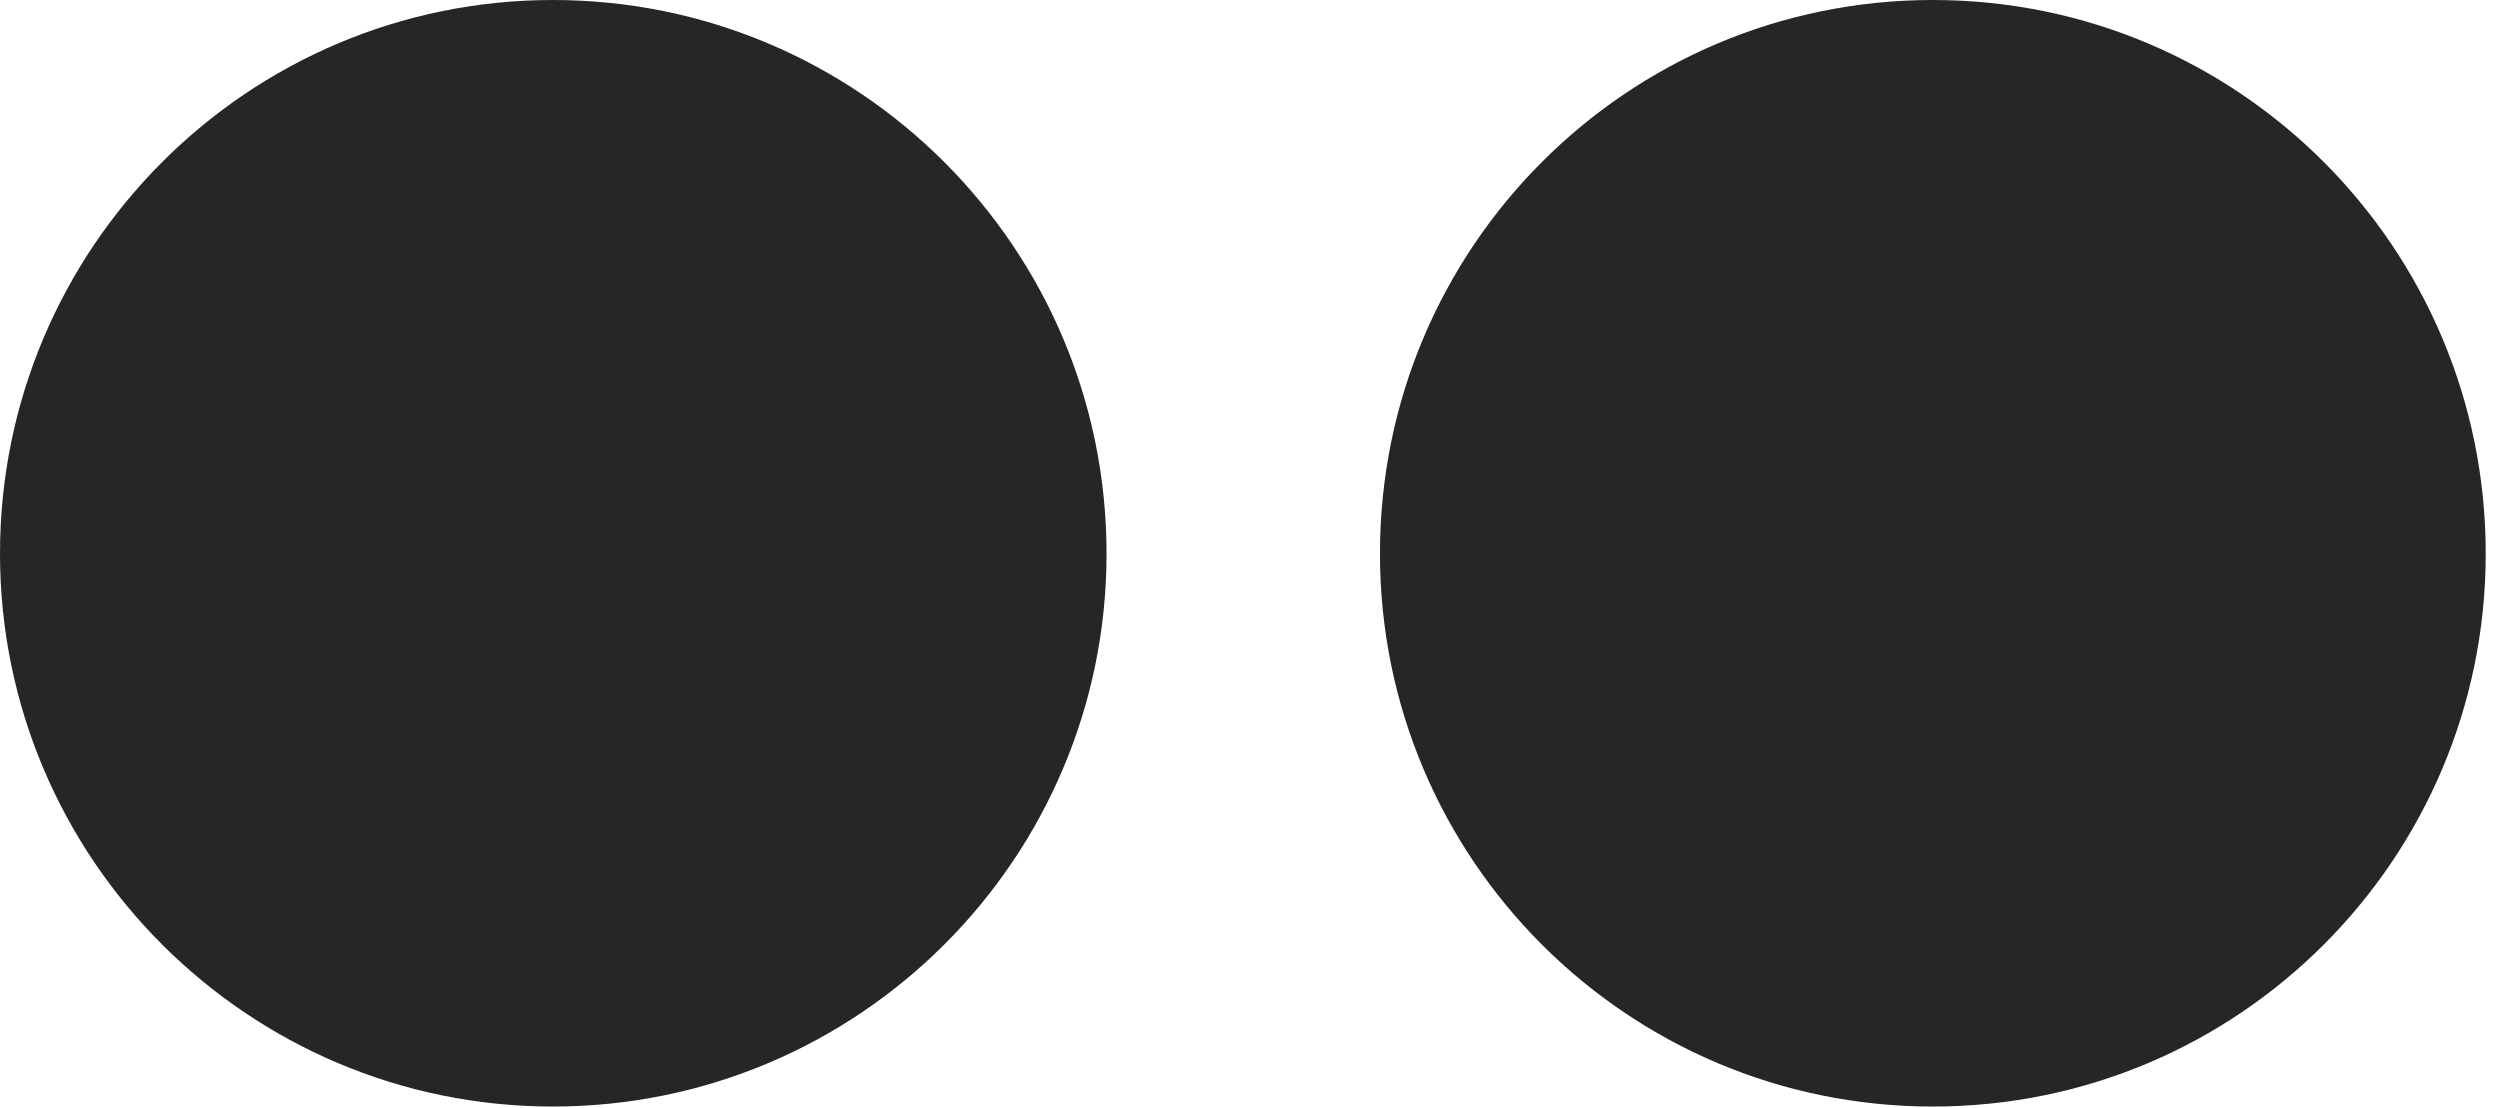 <?xml version="1.0" encoding="UTF-8"?>
<!--Generator: Apple Native CoreSVG 326-->
<!DOCTYPE svg
PUBLIC "-//W3C//DTD SVG 1.1//EN"
       "http://www.w3.org/Graphics/SVG/1.1/DTD/svg11.dtd">
<svg version="1.1" xmlns="http://www.w3.org/2000/svg" xmlns:xlink="http://www.w3.org/1999/xlink" viewBox="0 0 65 28.809">
 <g>
  <rect height="28.809" opacity="0" width="65" x="0" y="0"/>
  <path d="M50.254 28.77C58.203 28.77 64.629 22.324 64.629 14.395C64.629 6.445 58.203 0 50.254 0C42.305 0 35.879 6.445 35.879 14.395C35.879 22.324 42.305 28.77 50.254 28.77Z" fill="black" fill-opacity="0.85"/>
  <path d="M14.375 28.77C22.324 28.77 28.77 22.324 28.77 14.395C28.77 6.445 22.324 0 14.375 0C6.445 0 0 6.445 0 14.395C0 22.324 6.445 28.77 14.375 28.77Z" fill="black" fill-opacity="0.85"/>
 </g>
</svg>
